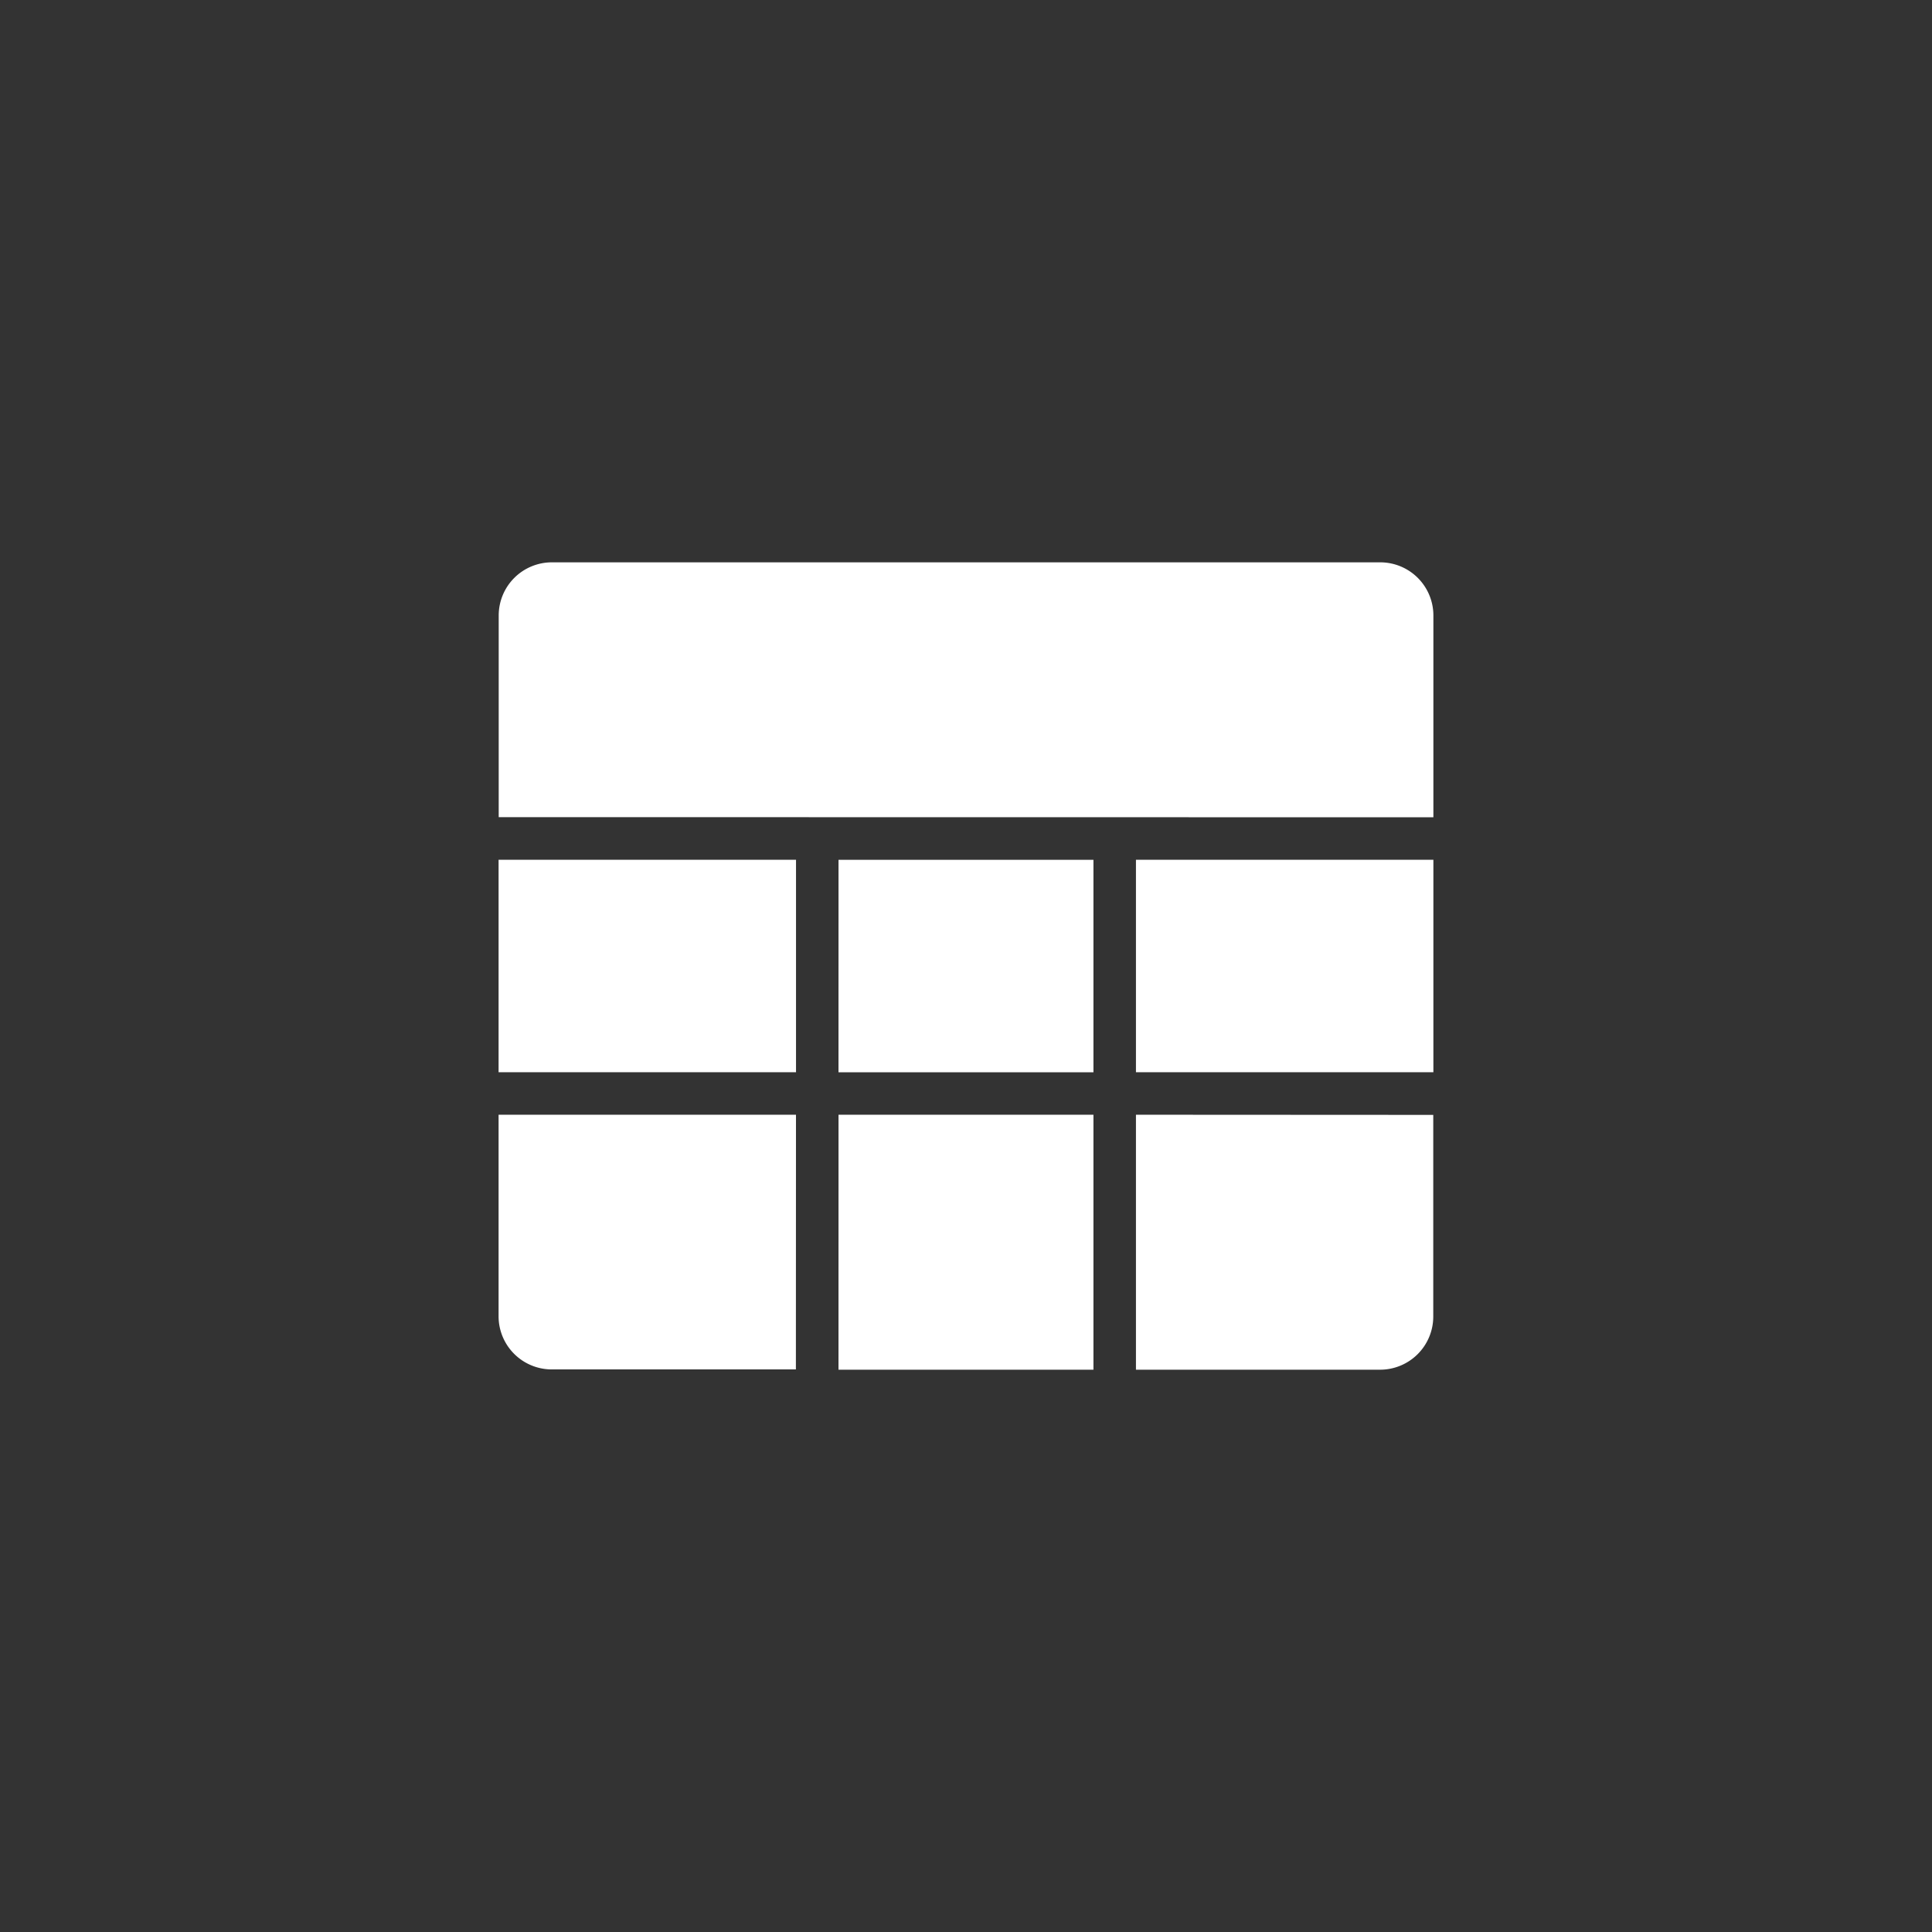<svg data-name="Component 85 1" xmlns="http://www.w3.org/2000/svg" width="62" height="62" viewBox="0 0 62 62"><rect x="0" y="0" width="62" height="62" fill="#333333" stroke="none"/><path data-name="24gf-table" d="M25.545 34.409H16v-6.818h9.545zm10.909 1.364v8.182h7.841a1.706 1.706 0 0 0 1.7-1.7v-6.477zm0-1.364h9.545v-6.818h-9.545zm9.545-8.182v-6.481a1.706 1.706 0 0 0-1.7-1.7H17.704a1.706 1.706 0 0 0-1.7 1.7v6.477zm-20.455 9.546H16v6.473a1.706 1.706 0 0 0 1.7 1.7h7.841zm1.364 8.182h8.182v-8.182h-8.181zm0-9.545h8.182v-6.818h-8.181z" fill="#fff"/></svg>
